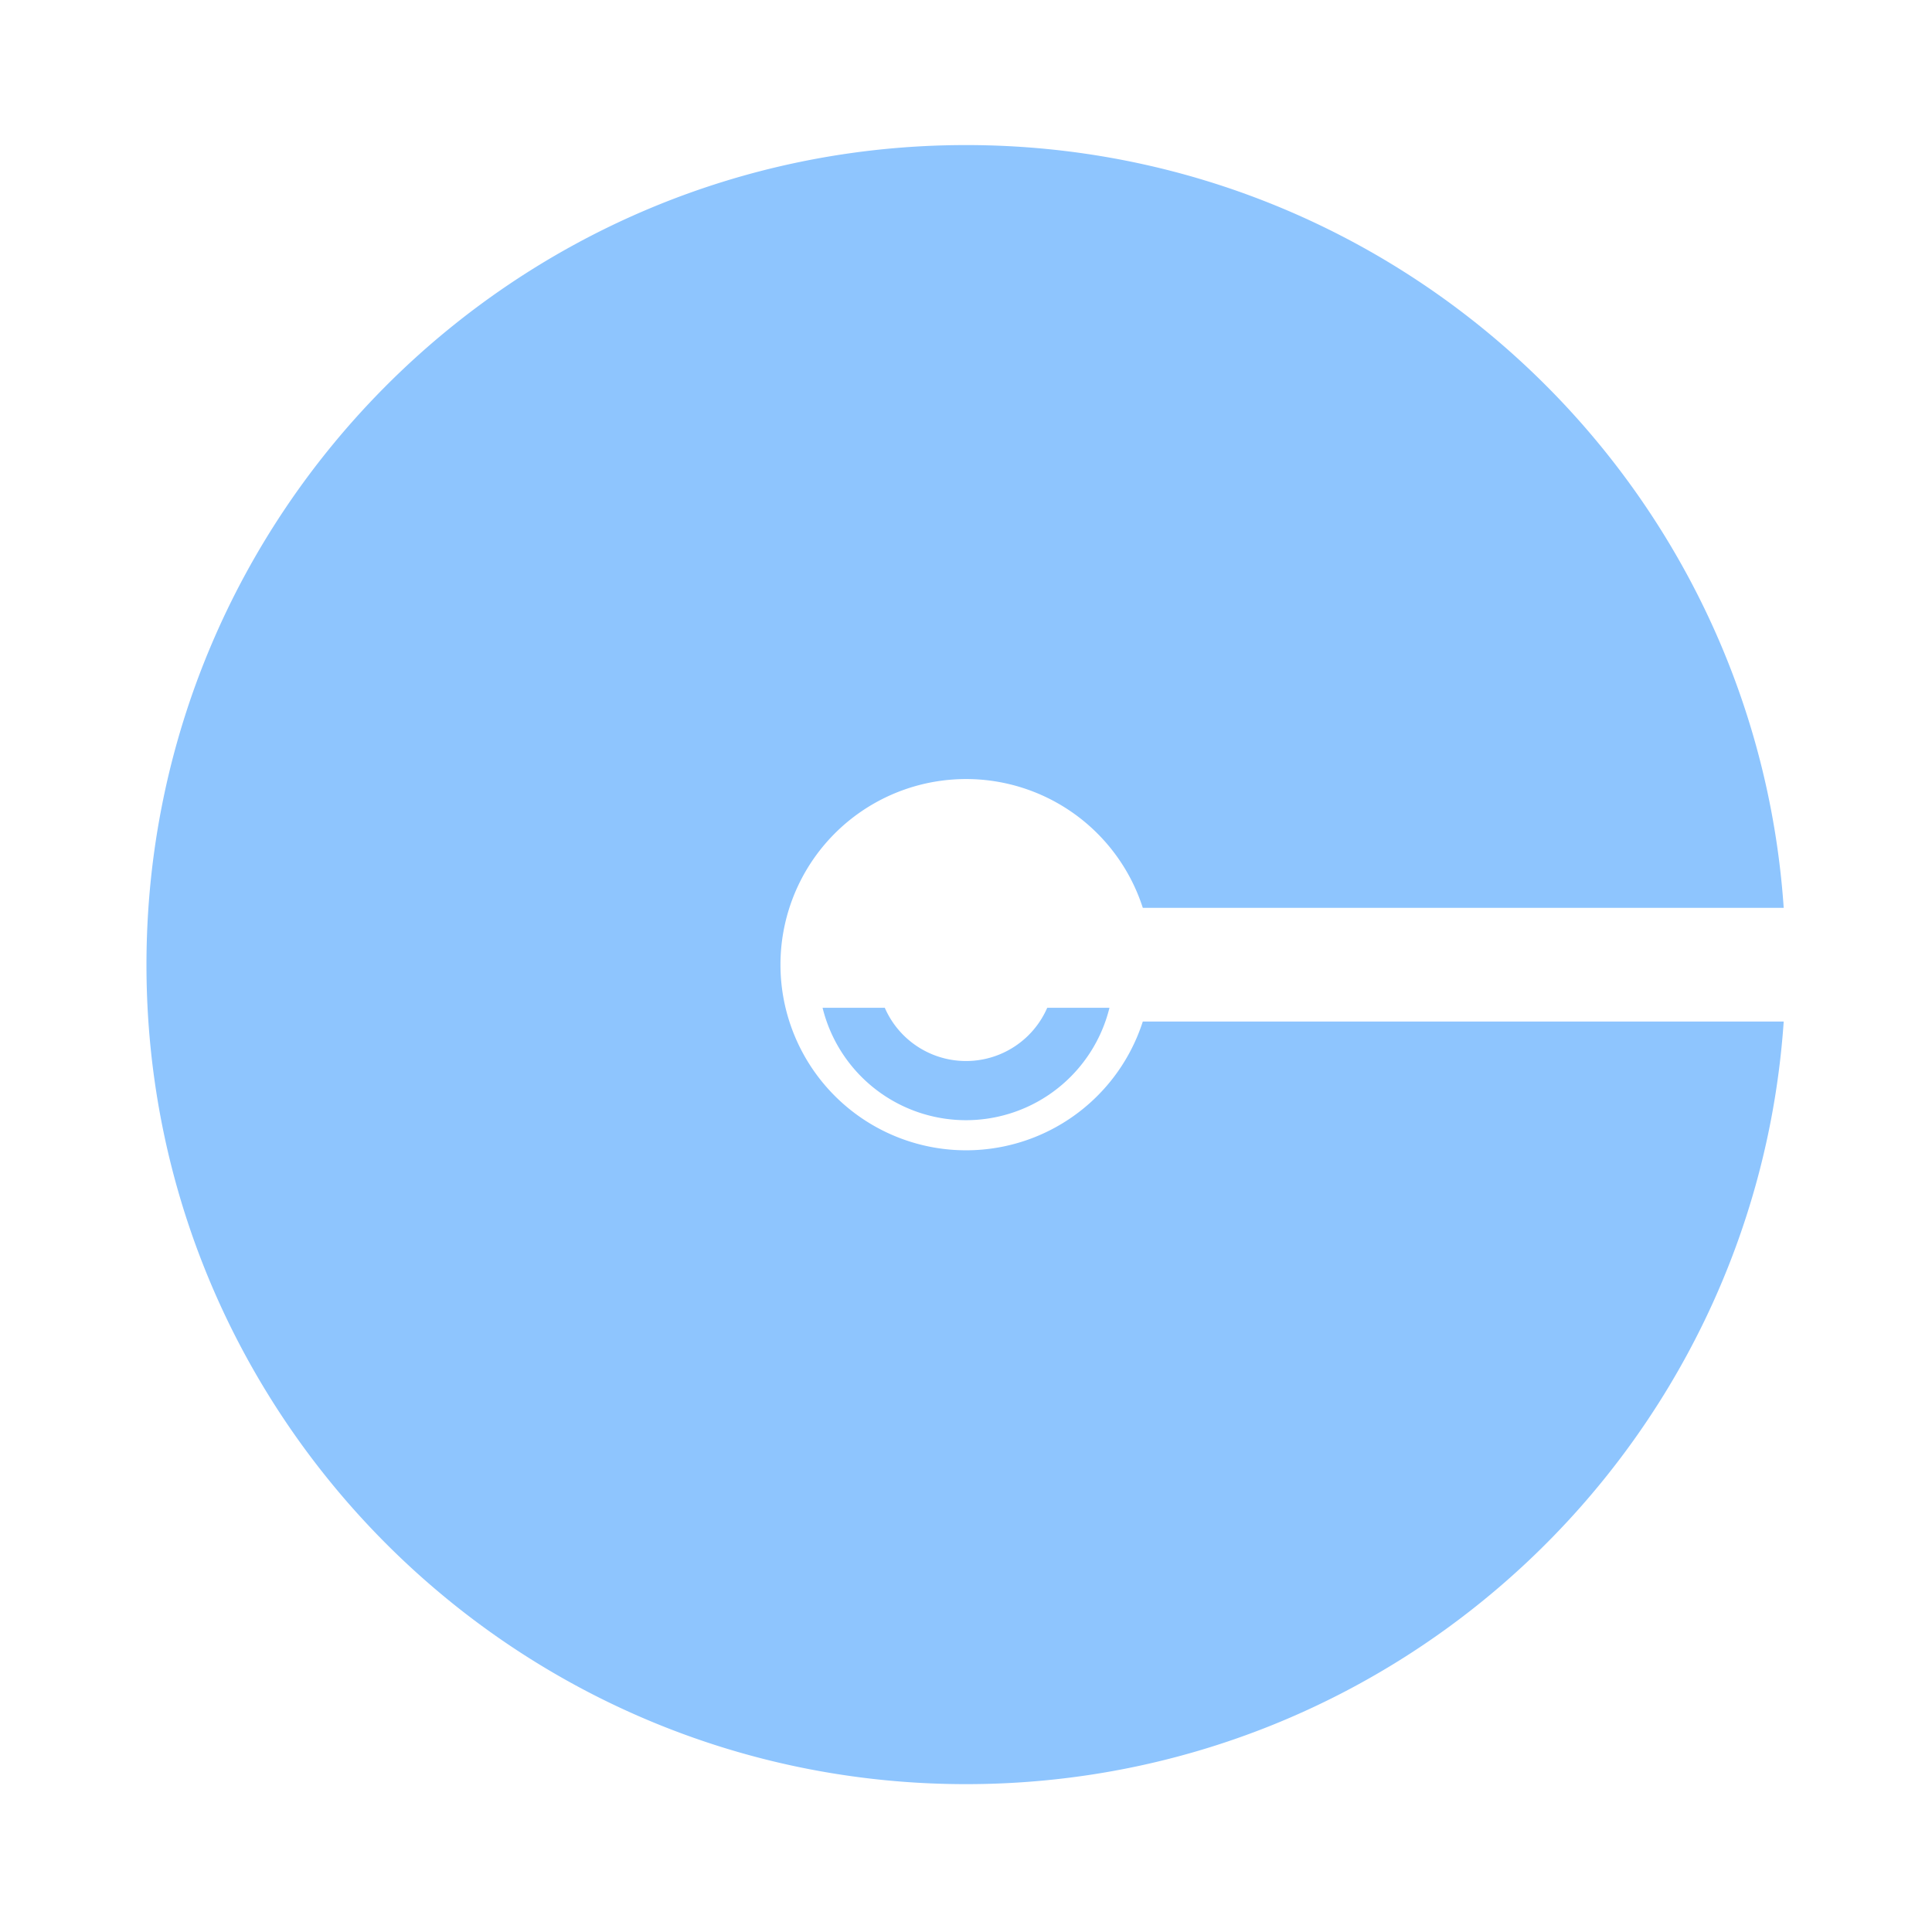 <svg xmlns="http://www.w3.org/2000/svg" viewBox="0 0 610.74 610.74"><defs><style>.cls-1{fill:none;}.cls-2{fill:#8ec5fe;}</style></defs><g id="Layer_2" data-name="Layer 2"><g id="Layer_1-2" data-name="Layer 1"><rect class="cls-1" width="610.74" height="610.74"/><path class="cls-2" d="M361.26,322.92h202.6C554.64,457.63,442.44,564,305.39,564,162.3,564,46.3,448,46.3,305S162.3,45.86,305.39,45.86c137.05,0,249.25,106.41,258.47,241.12H361.26a58.68,58.68,0,1,0,0,35.94Z"/><path class="cls-2" d="M350.72,318.58a46.7,46.7,0,0,1-90.69,0H279.7a28,28,0,0,0,51.35,0Z"/></g></g></svg>